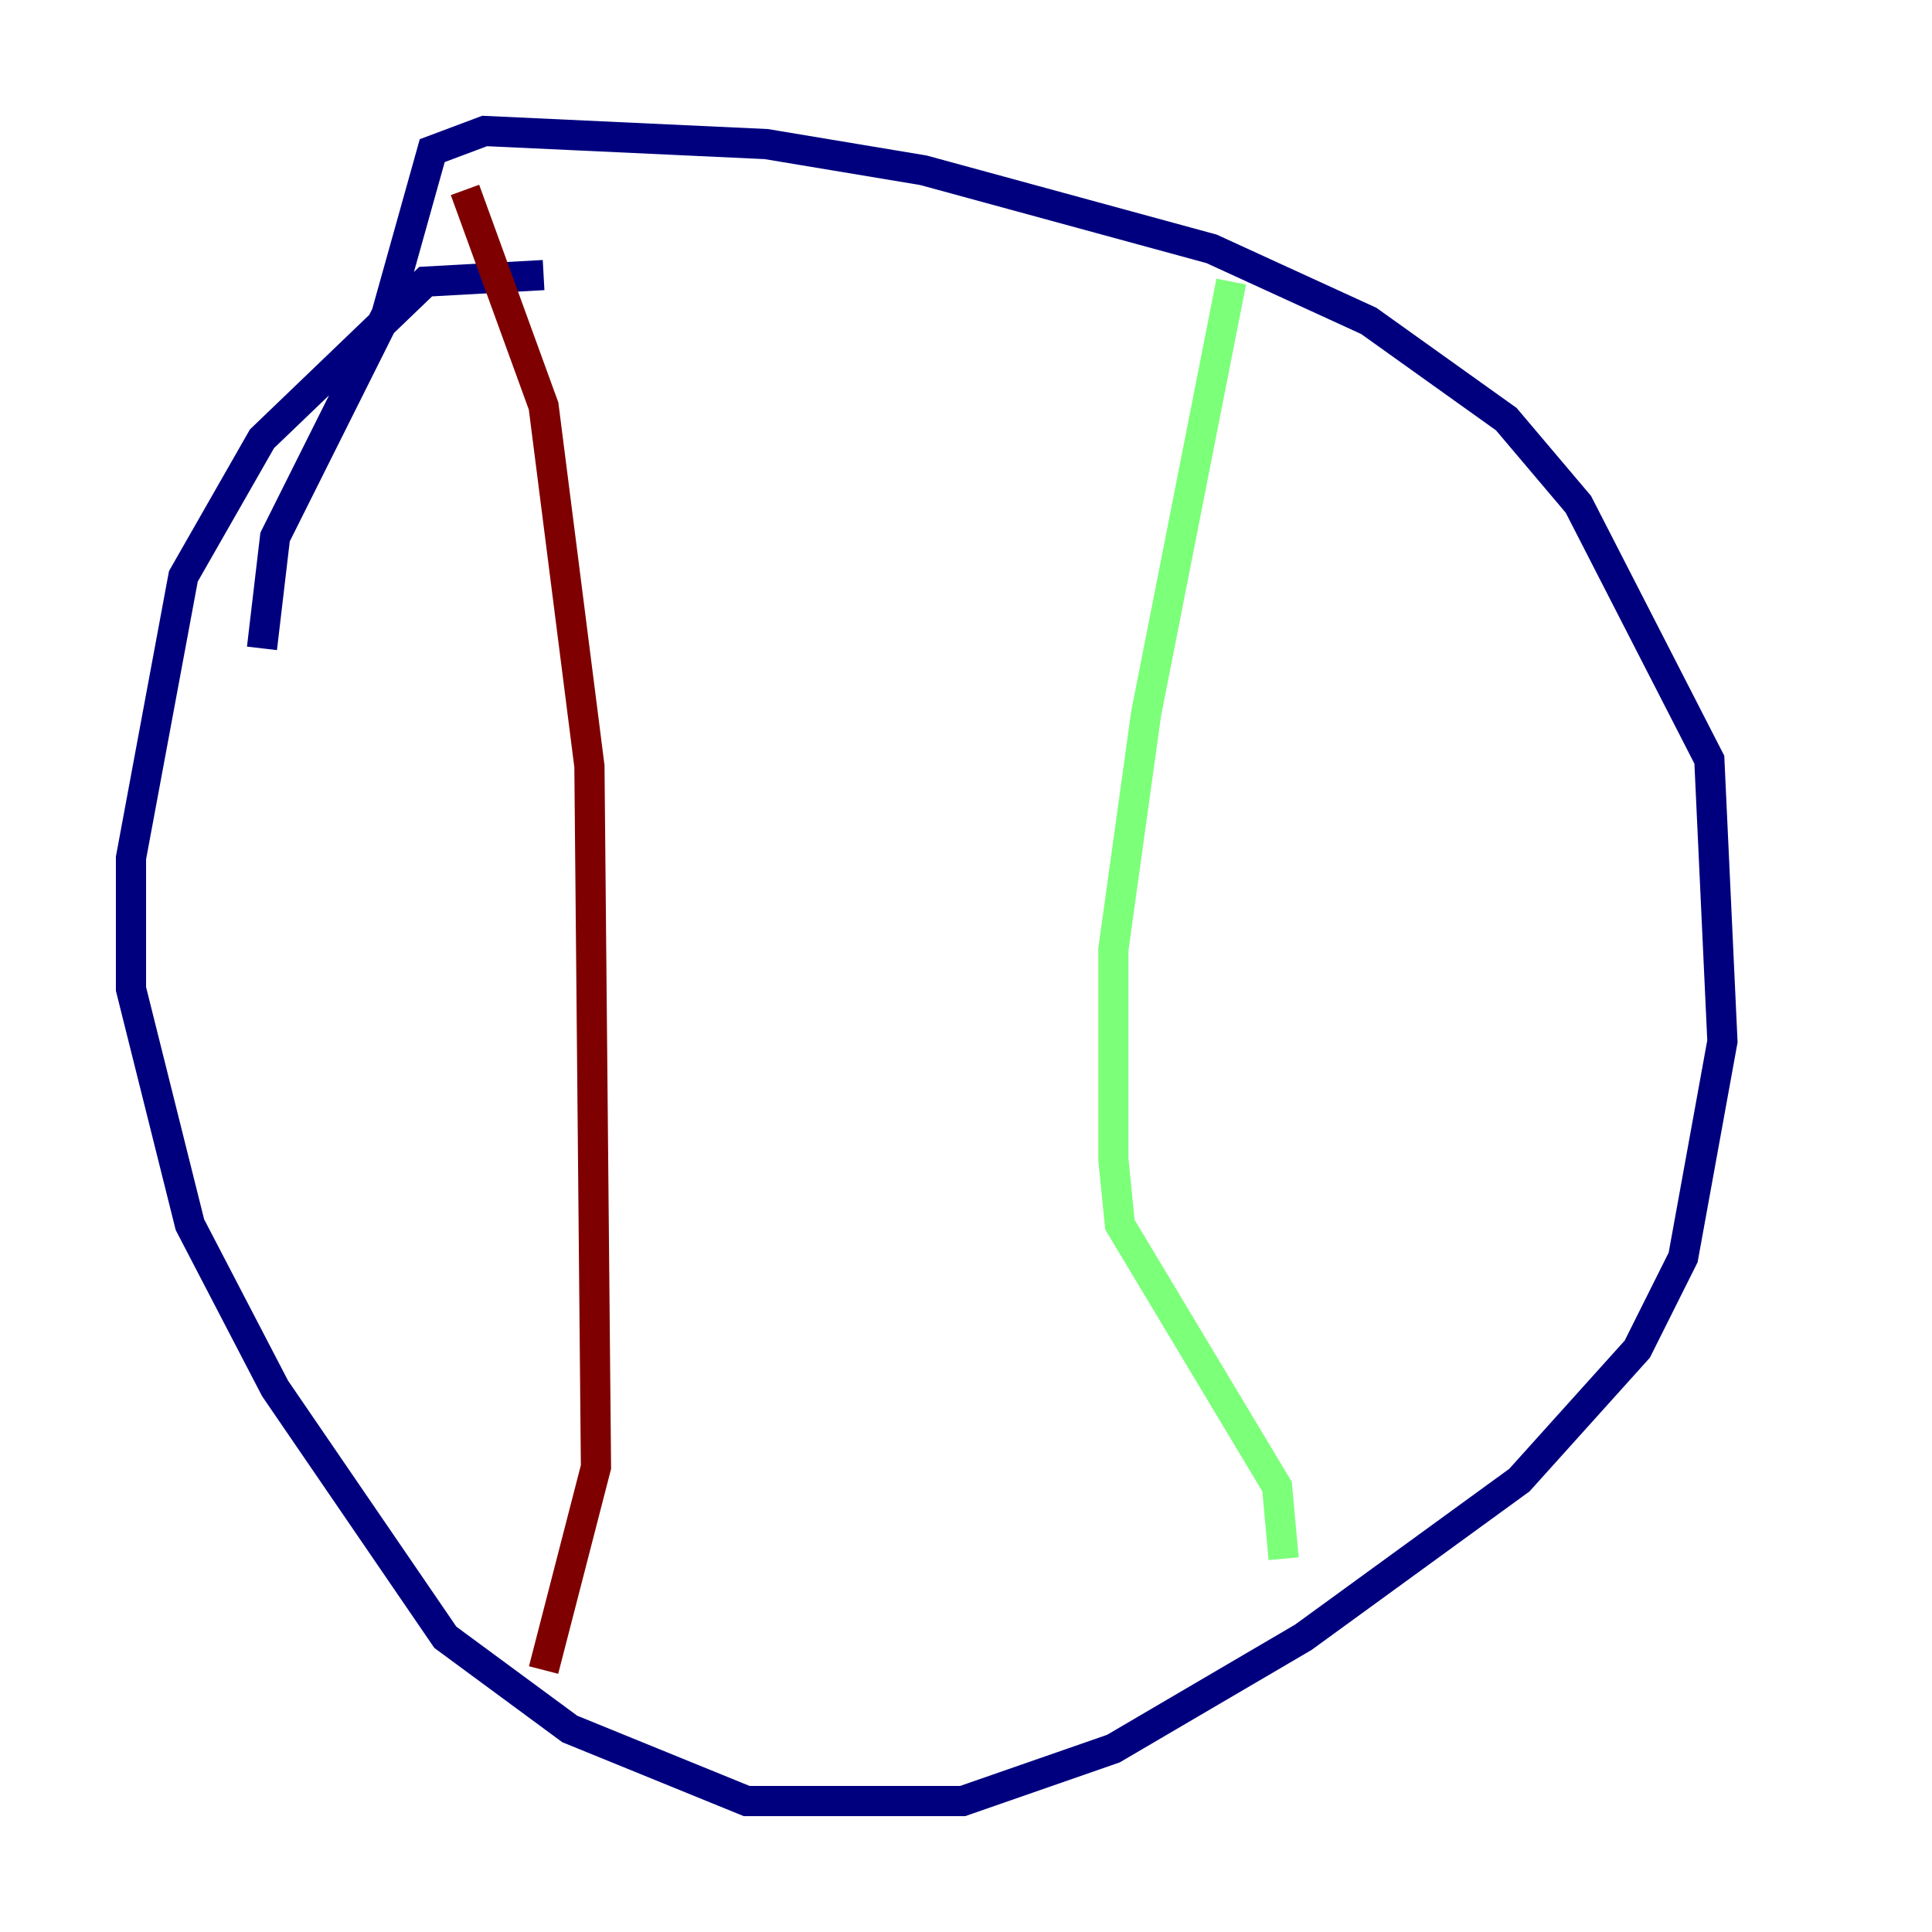<?xml version="1.0" encoding="utf-8" ?>
<svg baseProfile="tiny" height="128" version="1.2" viewBox="0,0,128,128" width="128" xmlns="http://www.w3.org/2000/svg" xmlns:ev="http://www.w3.org/2001/xml-events" xmlns:xlink="http://www.w3.org/1999/xlink"><defs /><polyline fill="none" points="36.014,18.224 28.203,18.658 17.356,29.071 12.149,38.183 8.678,56.841 8.678,65.519 12.583,81.139 18.224,91.986 29.505,108.475 37.749,114.549 49.464,119.322 63.783,119.322 73.763,115.851 86.346,108.475 100.664,98.061 108.475,89.383 111.512,83.308 114.115,68.99 113.248,50.332 104.57,33.41 99.797,27.77 90.685,21.261 80.271,16.488 61.18,11.281 50.766,9.546 32.108,8.678 28.637,9.98 25.6,20.827 18.224,35.58 17.356,42.956" stroke="#00007f" stroke-width="2" /><polyline fill="none" points="81.573,18.658 75.932,47.295 73.763,62.915 73.763,76.8 74.197,81.139 84.61,98.495 85.044,103.268" stroke="#7cff79" stroke-width="2" /><polyline fill="none" points="30.807,12.583 36.014,26.902 39.051,50.766 39.485,97.193 36.014,110.644" stroke="#7f0000" stroke-width="2" /></svg>